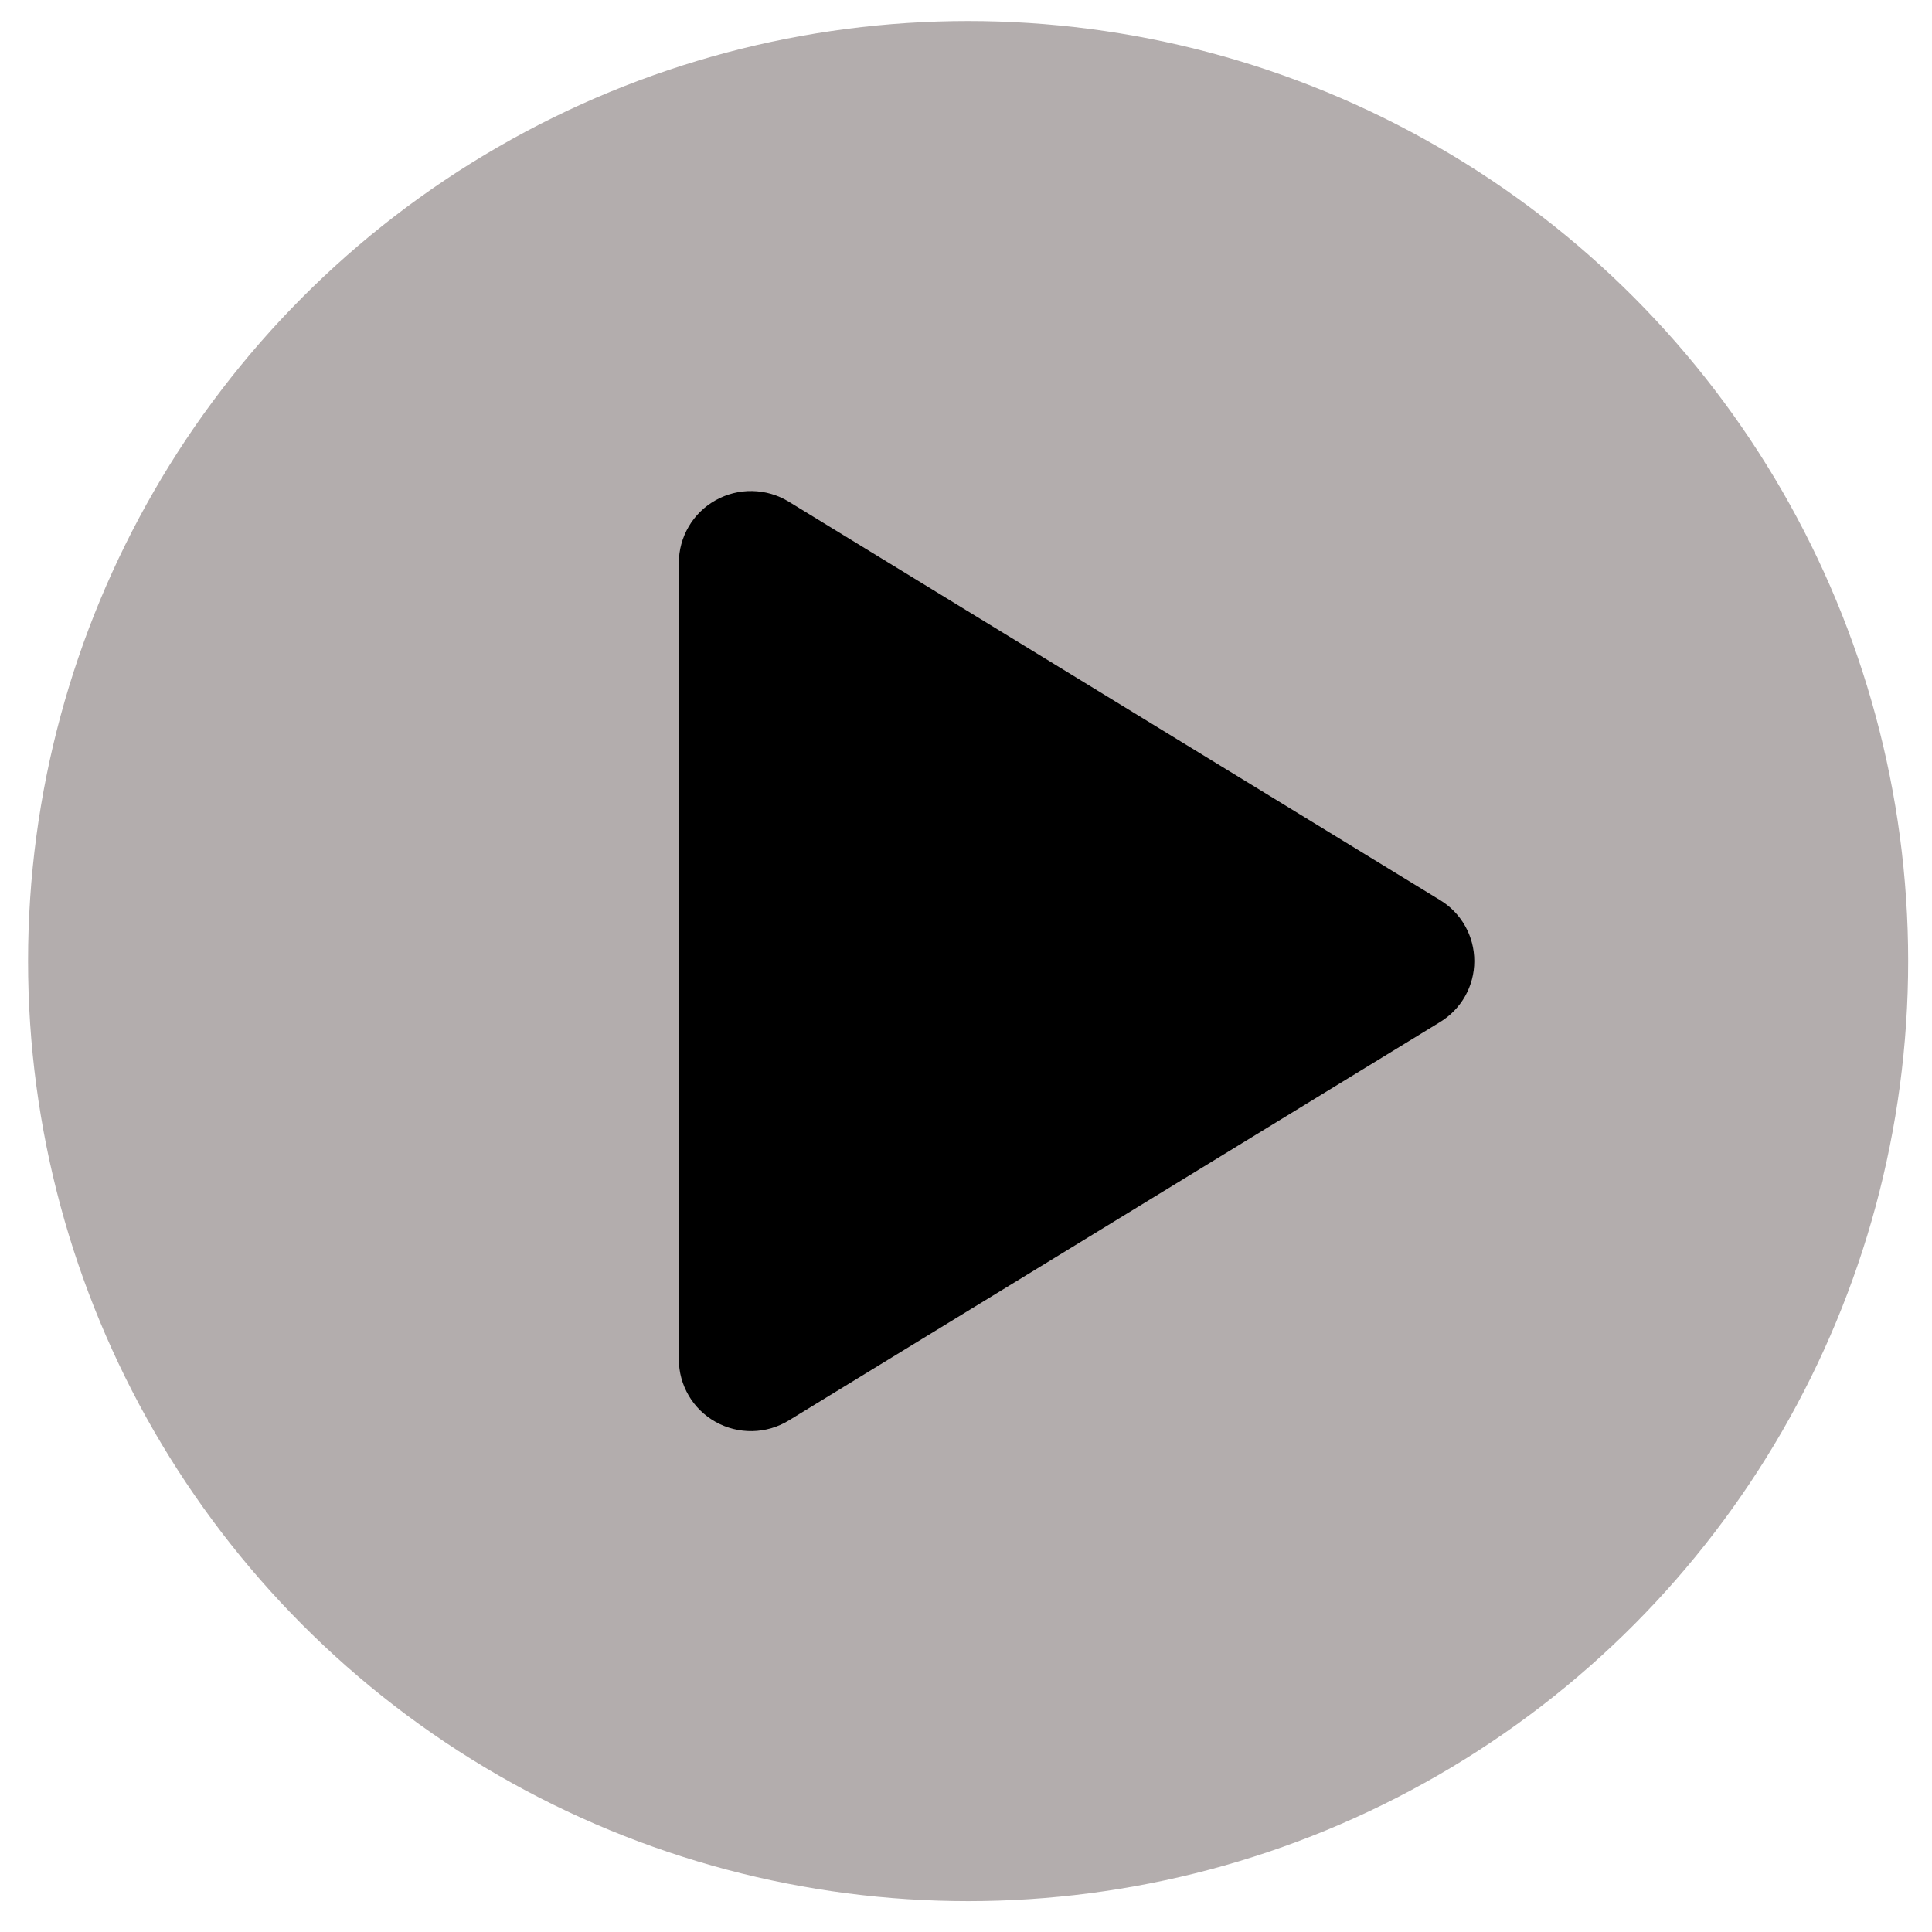 <svg width="42" height="42" viewBox="0 0 42 42" fill="none" xmlns="http://www.w3.org/2000/svg">
<circle cx="21.046" cy="20.893" r="20.436" fill="#B3ADAD"/>
<path d="M32.05 20.893C32.05 21.16 31.982 21.422 31.851 21.655C31.72 21.887 31.531 22.082 31.303 22.22L17.147 30.88C16.908 31.026 16.635 31.106 16.355 31.111C16.075 31.116 15.799 31.047 15.555 30.91C15.313 30.774 15.112 30.578 14.972 30.339C14.832 30.1 14.758 29.828 14.757 29.552V12.234C14.758 11.957 14.832 11.686 14.972 11.447C15.112 11.208 15.313 11.011 15.555 10.876C15.799 10.739 16.075 10.669 16.355 10.675C16.635 10.68 16.908 10.76 17.147 10.906L31.303 19.566C31.531 19.703 31.72 19.898 31.851 20.131C31.982 20.363 32.05 20.626 32.05 20.893Z" fill="black"/>
</svg>
